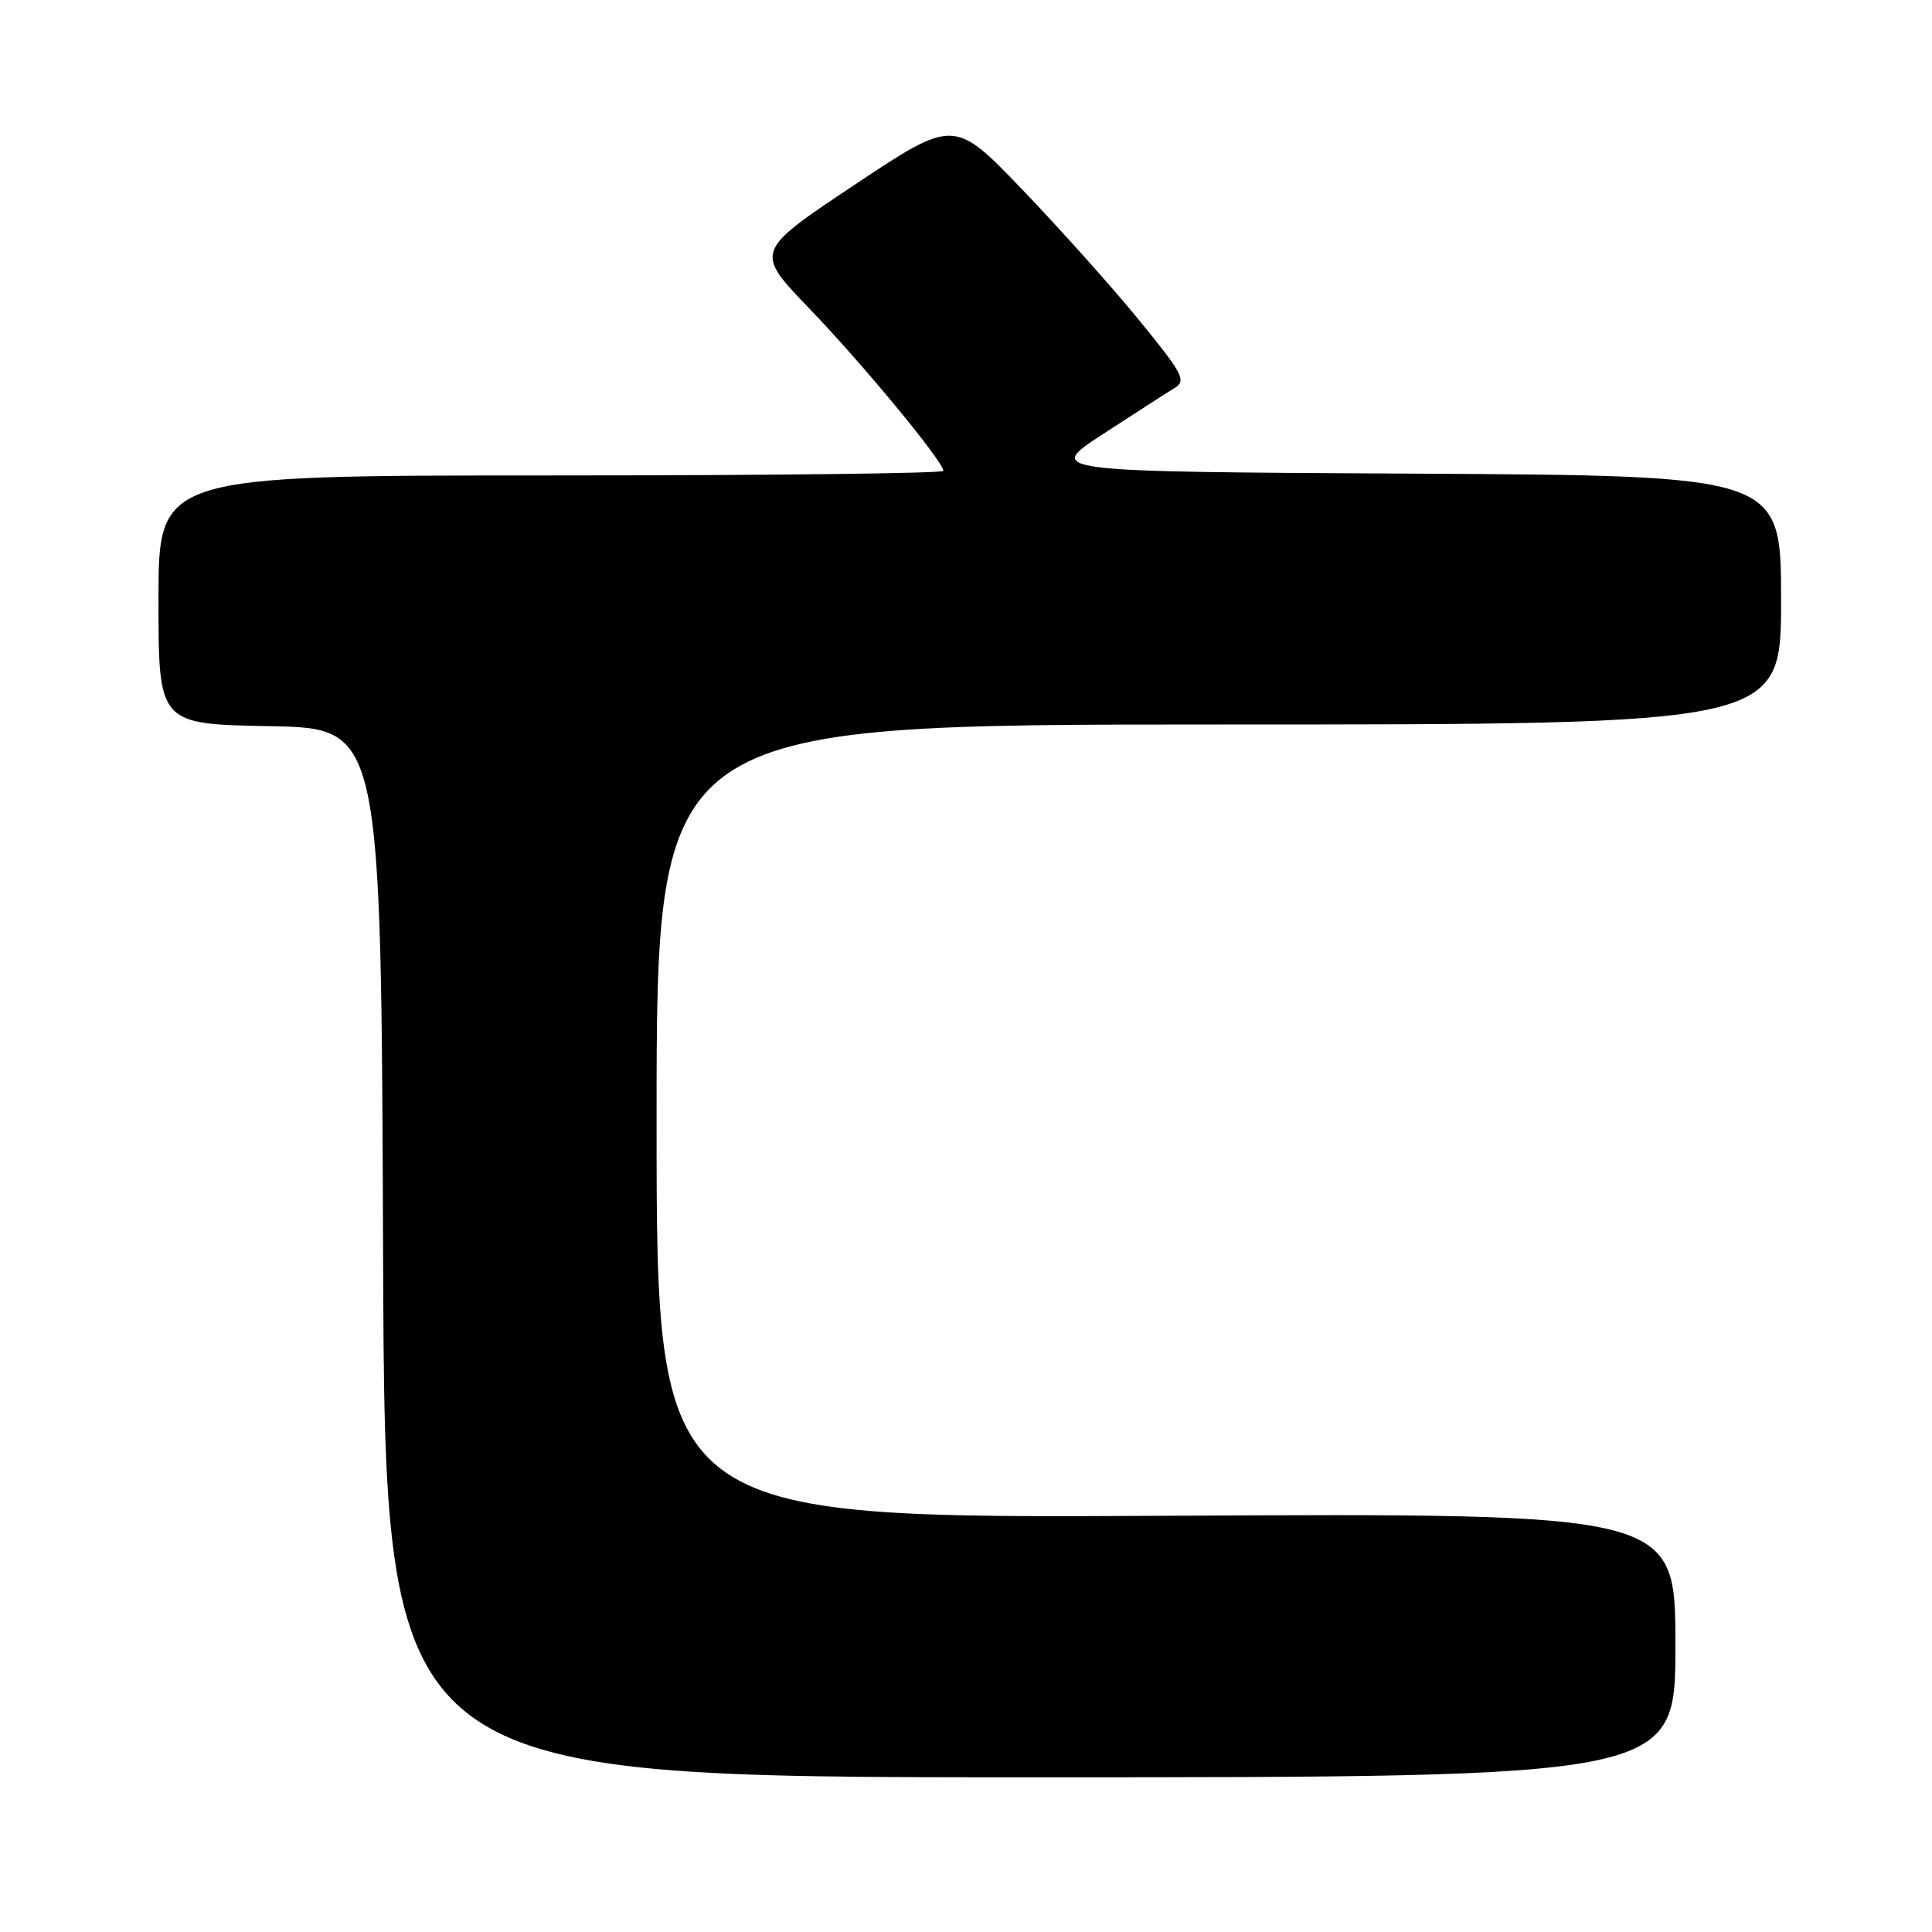 <?xml version="1.0" encoding="UTF-8" standalone="no"?>
<!DOCTYPE svg PUBLIC "-//W3C//DTD SVG 1.1//EN" "http://www.w3.org/Graphics/SVG/1.1/DTD/svg11.dtd" >
<svg xmlns="http://www.w3.org/2000/svg" xmlns:xlink="http://www.w3.org/1999/xlink" version="1.1" viewBox="0 0 256 256">
 <g >
 <path fill="currentColor"
d=" M 222.00 218.00 C 222.00 200.50 222.00 200.50 154.50 200.85 C 87.00 201.20 87.00 201.20 87.00 148.60 C 87.00 96.00 87.00 96.00 161.50 96.00 C 236.00 96.00 236.00 96.00 236.00 79.51 C 236.00 63.02 236.00 63.02 187.25 62.76 C 138.50 62.50 138.50 62.50 146.18 57.50 C 150.40 54.75 154.65 52.01 155.63 51.42 C 157.23 50.45 156.76 49.55 150.95 42.44 C 147.40 38.09 140.43 30.30 135.46 25.12 C 126.42 15.71 126.42 15.71 113.19 24.52 C 99.97 33.33 99.97 33.33 107.27 40.91 C 114.38 48.30 125.00 61.17 125.00 62.39 C 125.00 62.73 101.60 63.00 73.00 63.00 C 21.00 63.00 21.00 63.00 21.00 79.47 C 21.00 95.95 21.00 95.95 35.75 96.22 C 50.50 96.50 50.50 96.50 50.76 166.00 C 51.01 235.50 51.01 235.50 136.51 235.50 C 222.00 235.50 222.00 235.50 222.00 218.00 Z "/>
</g>
</svg>